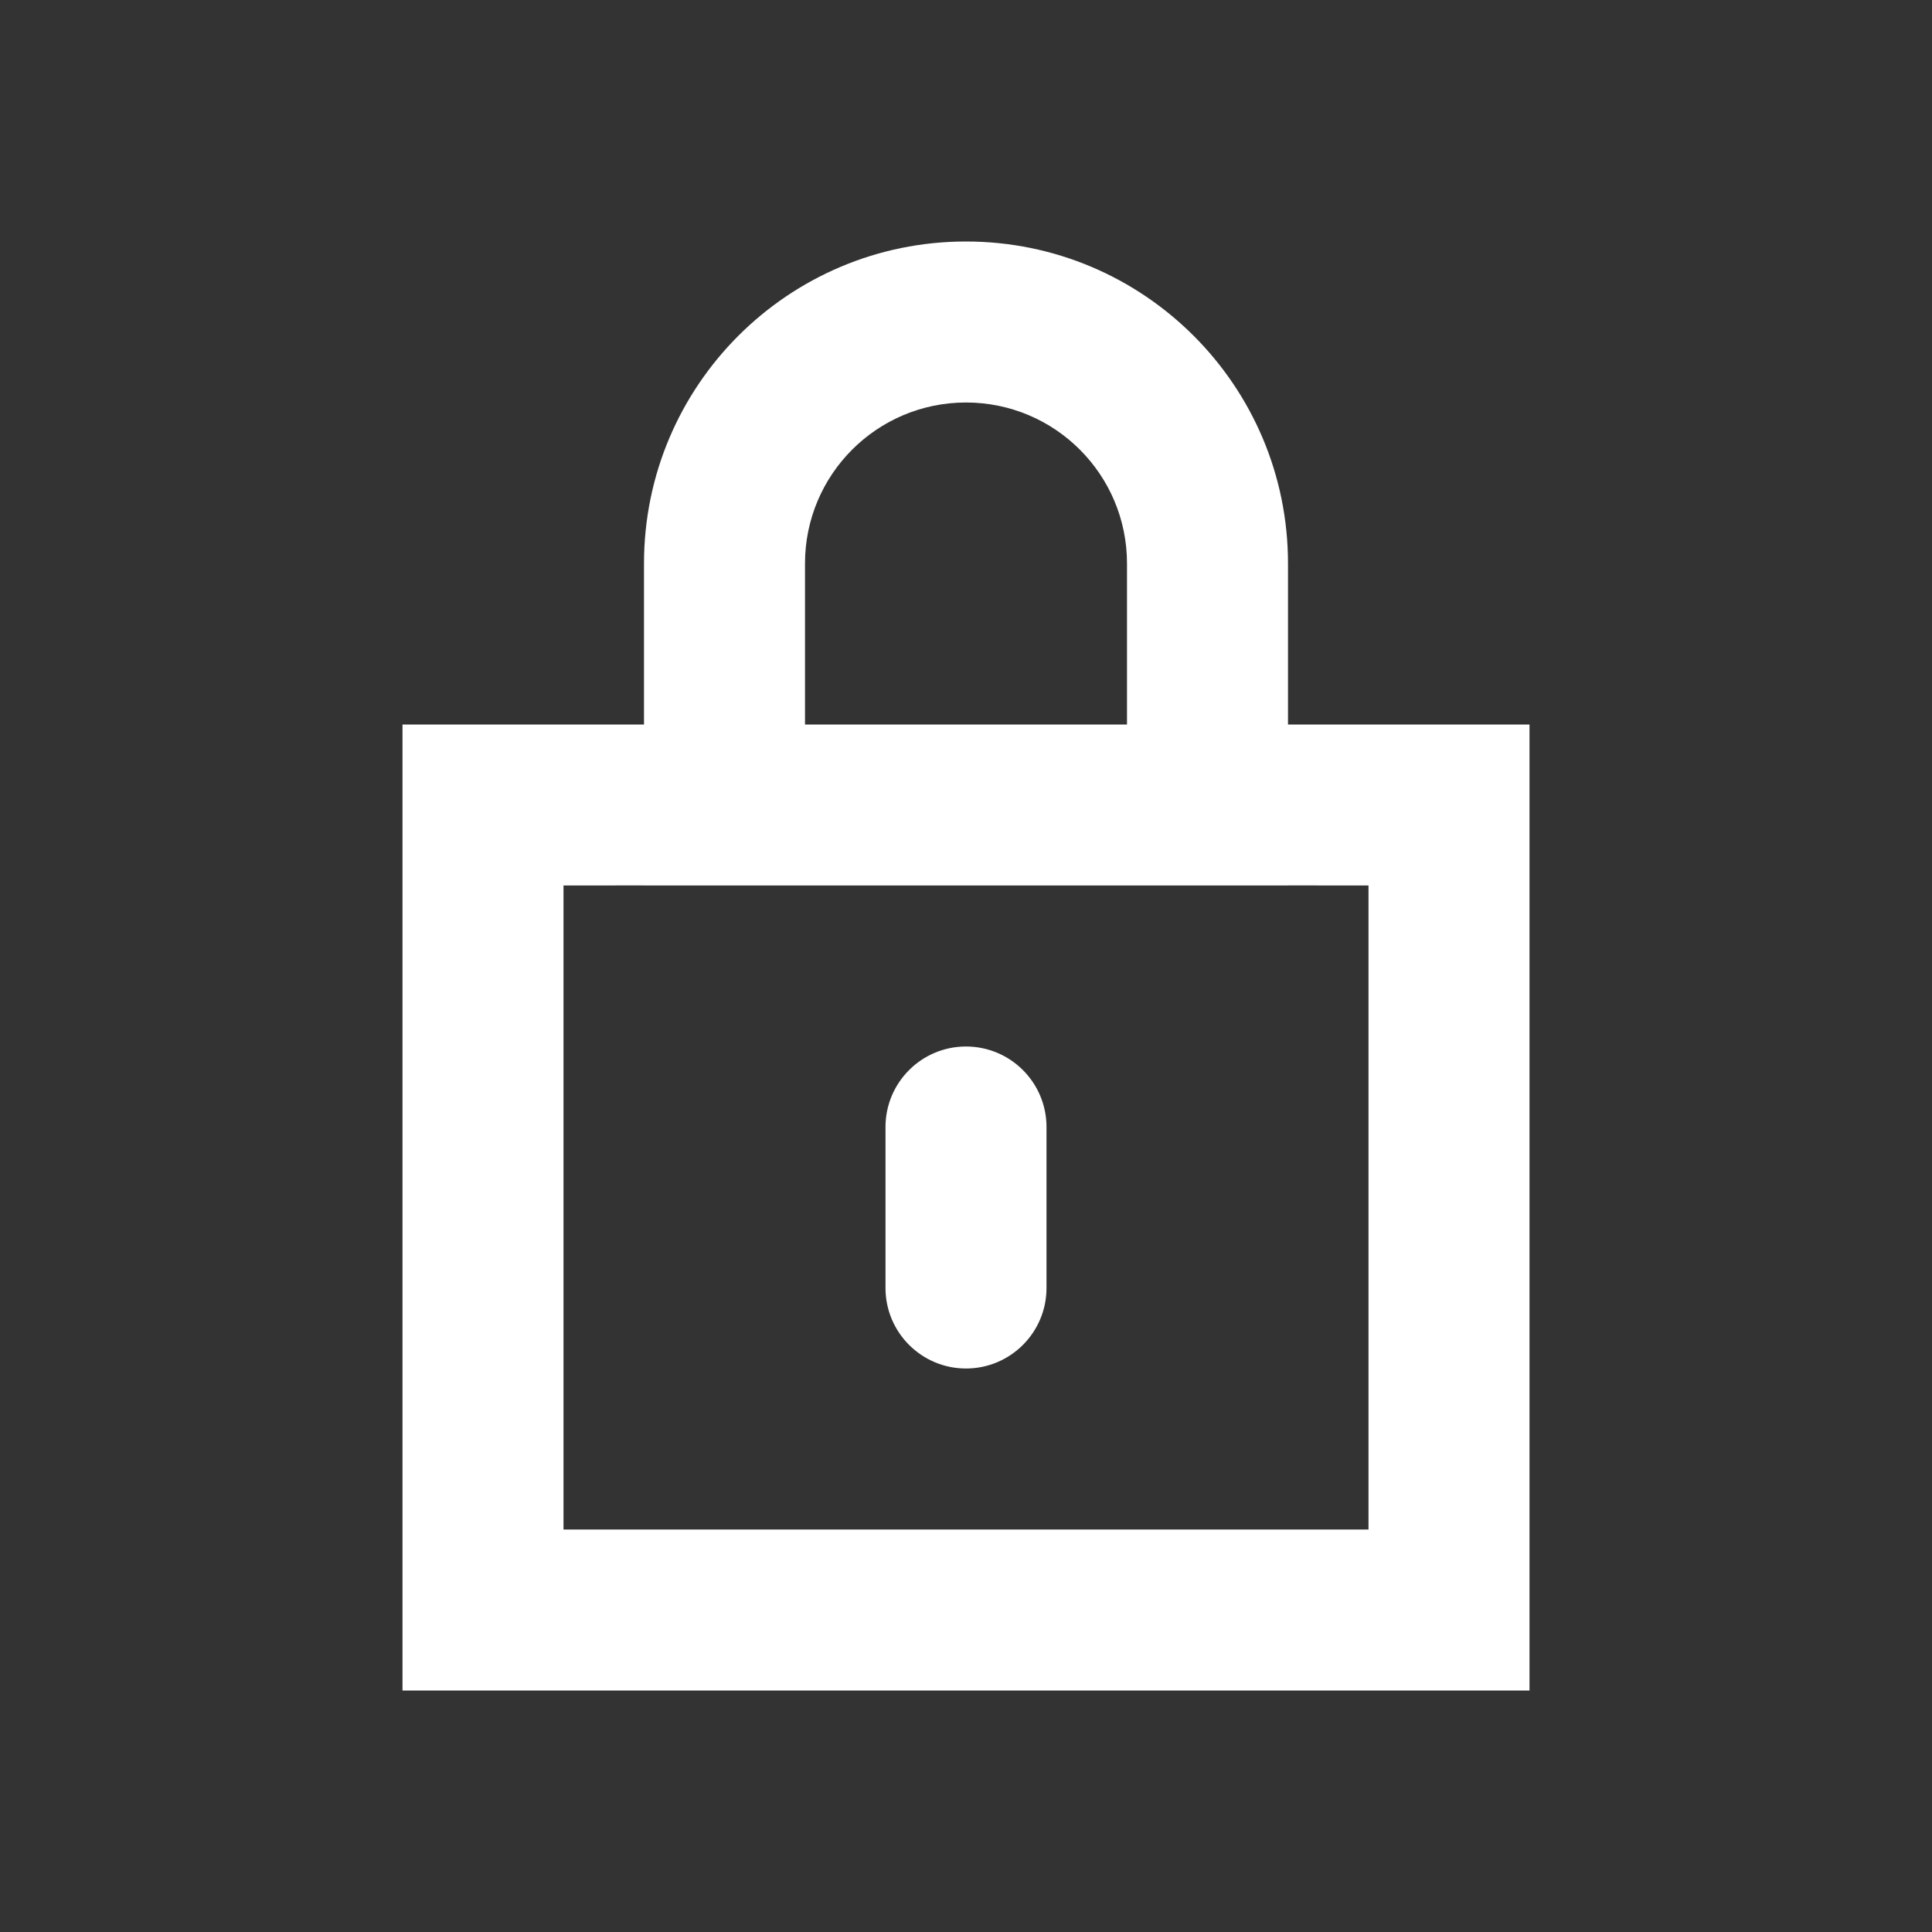 <?xml version="1.0" encoding="UTF-8"?>
<svg width="24px" height="24px" viewBox="0 0 24 24" version="1.1" xmlns="http://www.w3.org/2000/svg" xmlns:xlink="http://www.w3.org/1999/xlink">
    <rect x="0" y="0" width="24" height="24" fill="#333333" stroke="none"/>
    <!-- Generator: Sketch 61 (89581) - https://sketch.com -->
    <title>SVG/White/white/UI/lock</title>
    <desc>Created with Sketch.</desc>
    <g id="white/UI/lock" stroke="none" stroke-width="1" fill="none" fill-rule="evenodd">
        <rect id="Boundary" fill-opacity="0" fill="#FFFFFF" x="0" y="0" width="24" height="24"></rect>
        <path d="M12,3 C14.209,3 16,4.791 16,7 L16,9 L19,9 L19,21 L5,21 L5,9 L8,9 L8,7 C8,4.791 9.791,3 12,3 Z M17,11 L16,10.999 L16,11 L8,11 L8,10.999 L7,11 L7,19 L17,19 L17,11 Z M12,13 C12.552,13 13,13.448 13,14 L13,16 C13,16.552 12.552,17 12,17 C11.448,17 11,16.552 11,16 L11,14 C11,13.448 11.448,13 12,13 Z M12,5 C10.895,5 10,5.895 10,7 L10,9 L14,9 L14,7 C14,5.895 13.105,5 12,5 Z" id="Shape" fill="#FFFFFF" fill-rule="nonzero"></path>
    </g>
</svg>